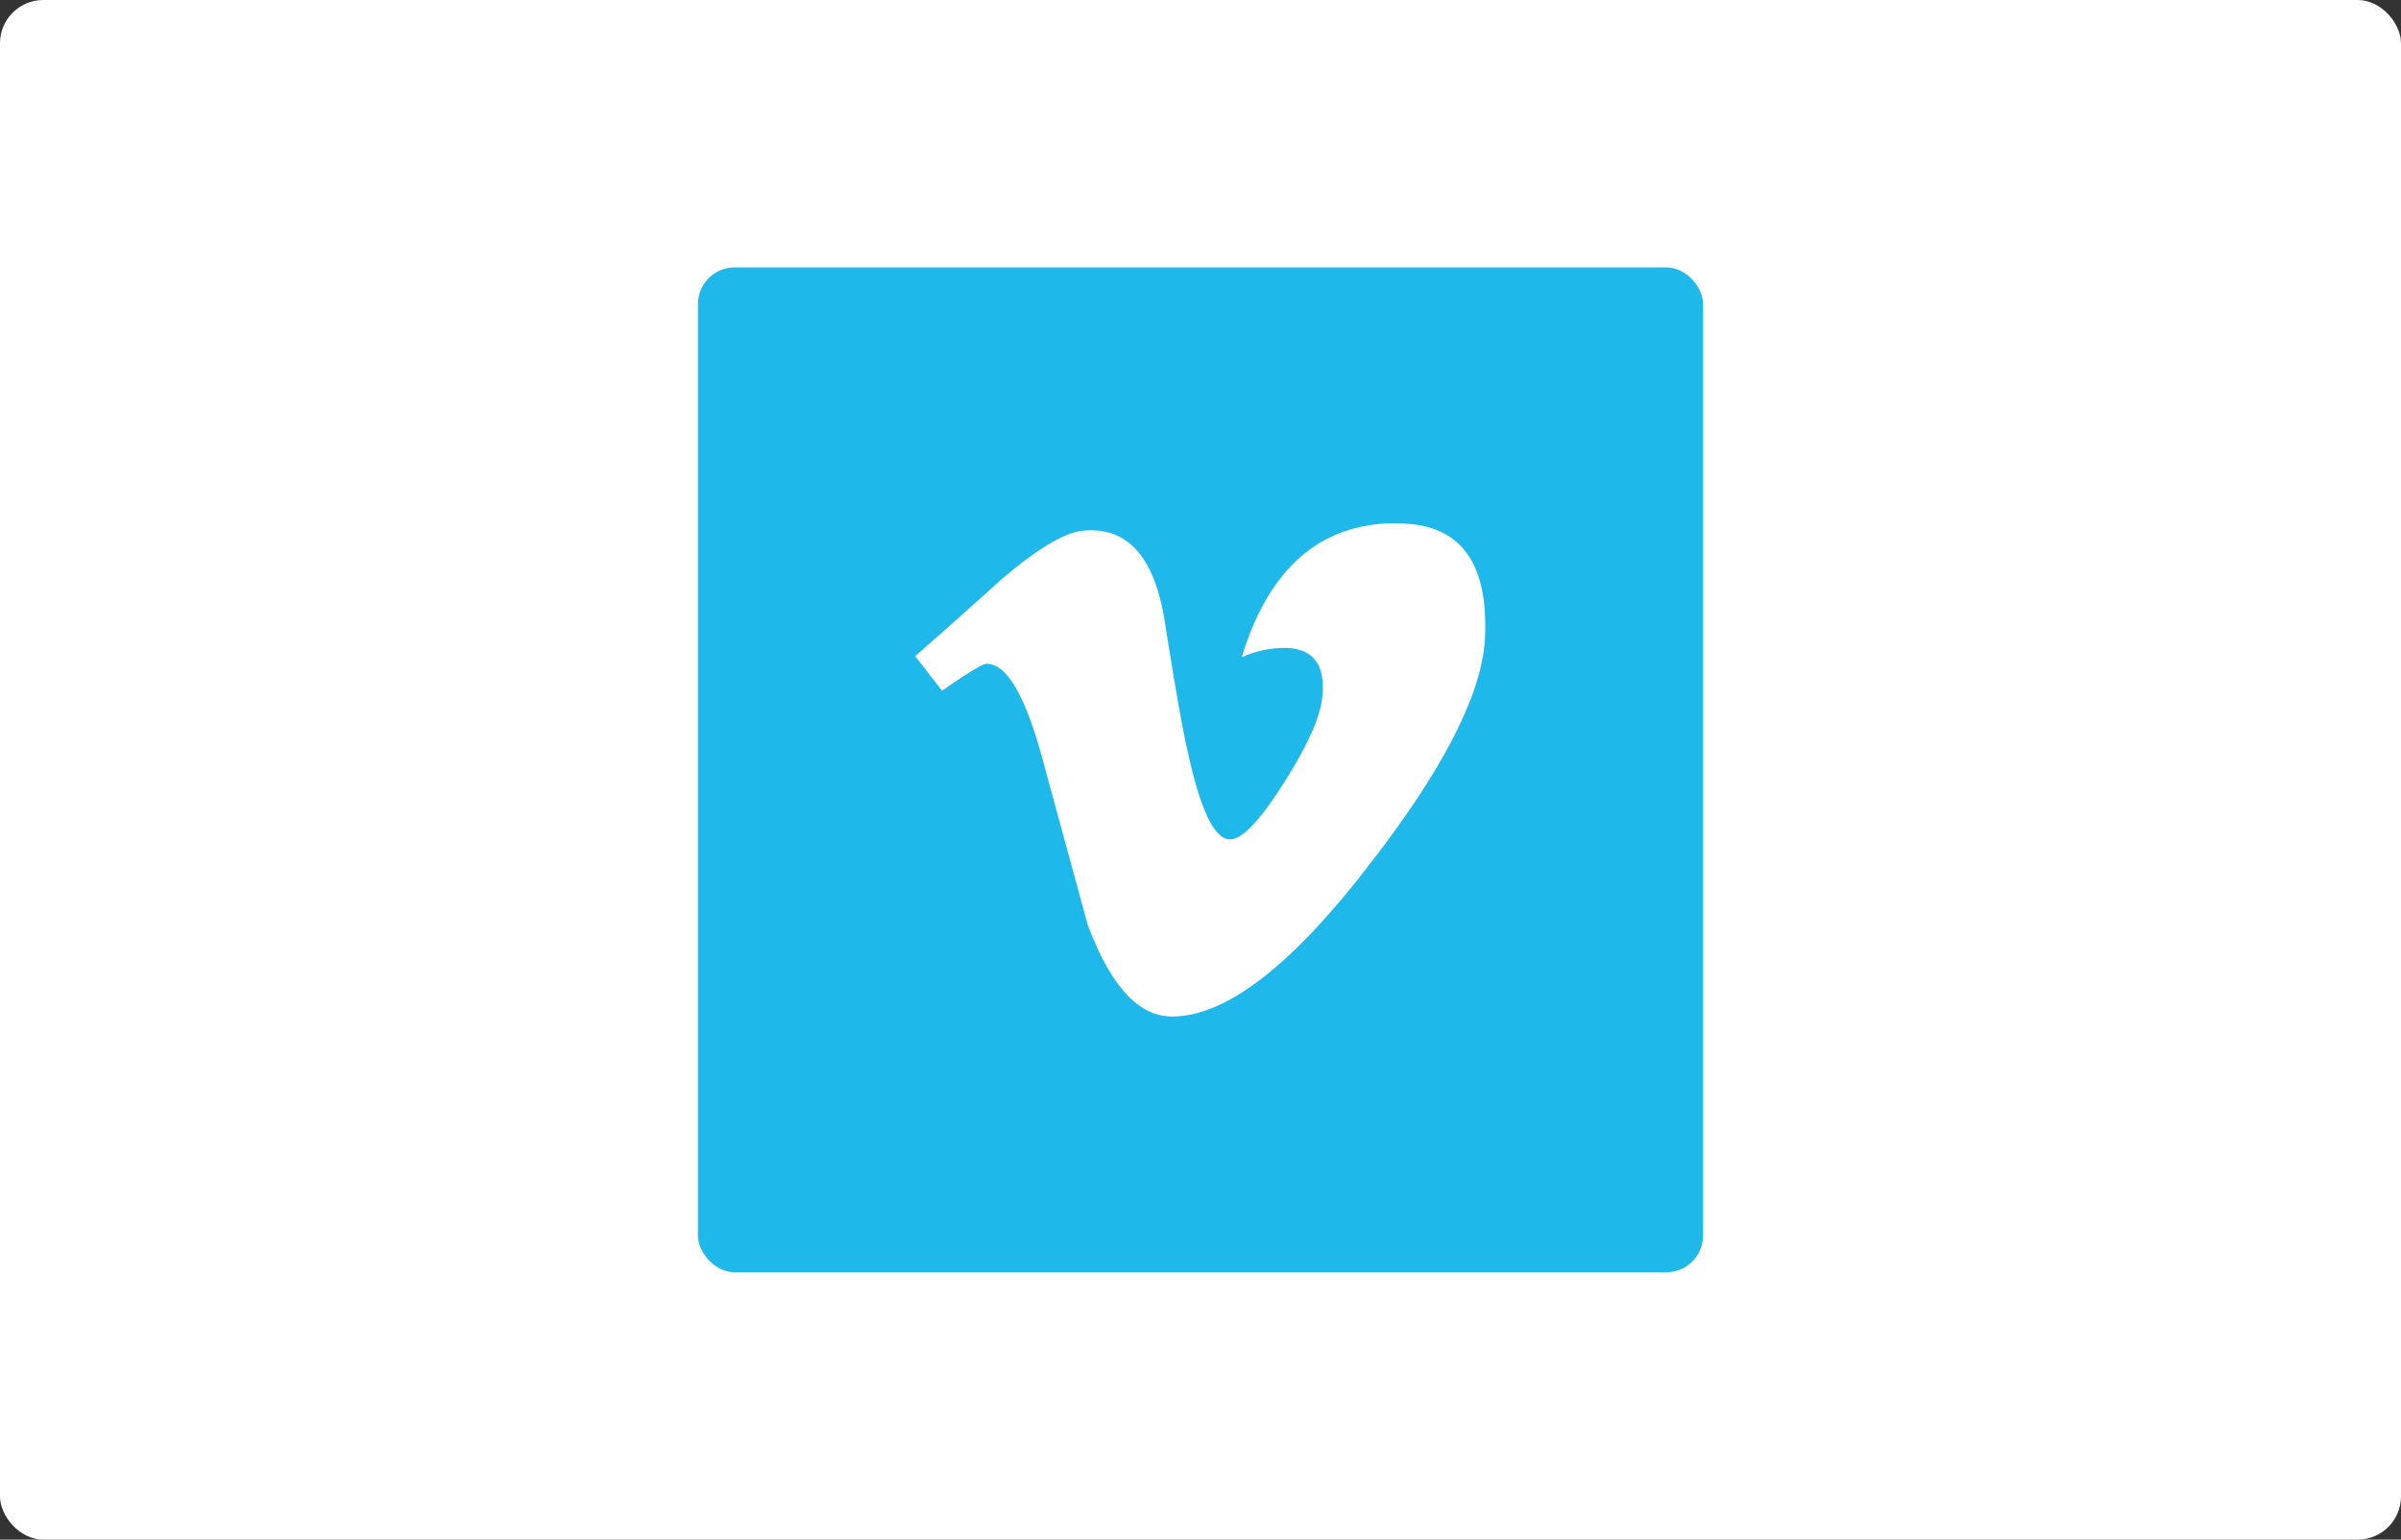 <svg xmlns="http://www.w3.org/2000/svg" width="555" height="356" viewBox="0 0 555 356">
  <rect x="0" y="0" width="555" height="356" fill="#333333" stroke="none"/>
  <g id="Grupo_1020323" data-name="Grupo 1020323" transform="translate(-1949 3907)">
    <rect id="Rectángulo_356732" data-name="Rectángulo 356732" width="555" height="356" rx="10" transform="translate(1949 -3907)" fill="#fff"/>
    <g id="Capa_1" data-name="Capa 1" transform="translate(2110.331 -3845.168)">
      <g id="Grupo_879165" data-name="Grupo 879165">
        <rect id="Rectángulo_356725" data-name="Rectángulo 356725" width="232.337" height="232.337" rx="8.47" fill="#1eb8eb"/>
        <path id="Trazado_749679" data-name="Trazado 749679" d="M122.867,12.1Q95.46,11.217,85.736,43.058A24.924,24.924,0,0,1,95.484,40.9c6.711,0,9.65,3.772,8.866,11.316-.392,4.556-3.331,11.169-8.866,19.888s-9.65,13.079-12.442,13.079q-5.364,0-9.748-20.133c-.98-3.968-2.792-14.01-5.339-30.224C65.6,19.839,59.284,12.785,49.046,13.813Q42.507,14.4,29.5,25.668q-9.479,8.6-19.251,17.145L16.471,50.8c5.927-4.115,9.356-6.221,10.336-6.221,4.507,0,8.768,7.1,12.687,21.309,3.527,12.981,7.1,26.011,10.63,38.992,5.29,14.206,11.805,21.26,19.5,21.26q18.59,0,45.458-34.927Q141.09,57.778,141.971,38.5q1.176-25.791-19.153-26.354Z" transform="translate(39.96 47.075)" fill="#fff"/>
      </g>
    </g>
  </g>
</svg>
